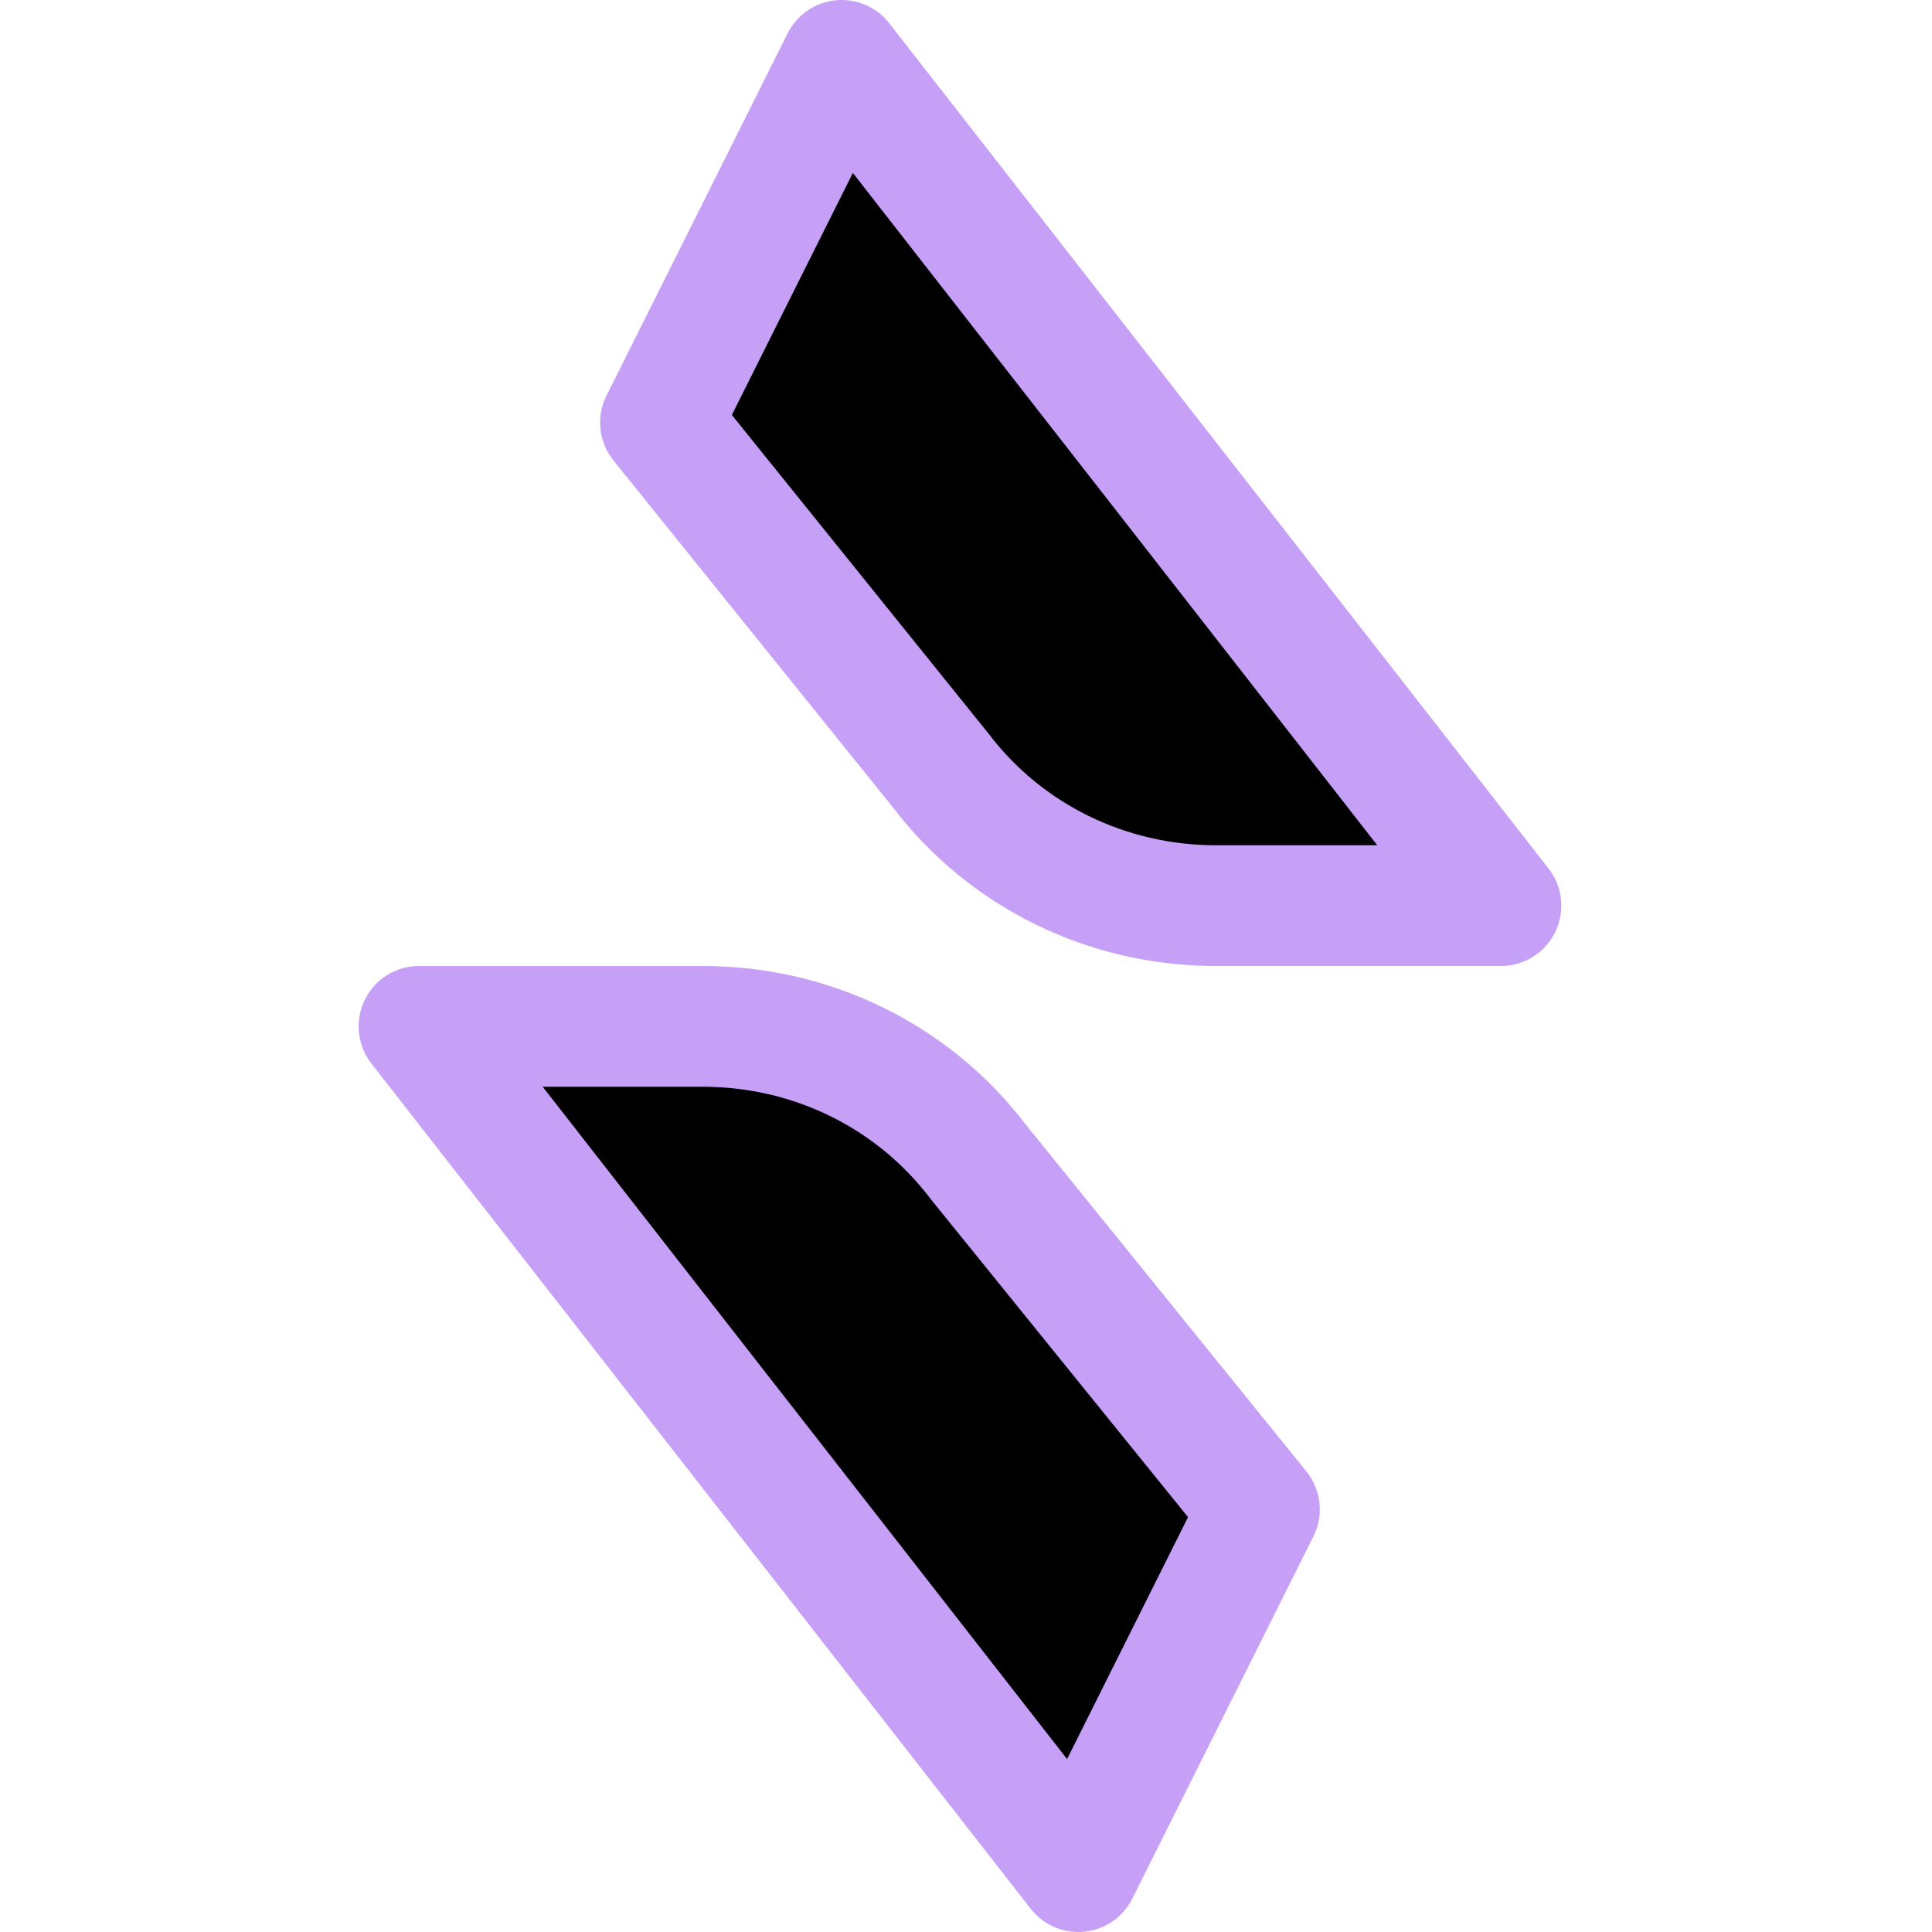 <svg xmlns="http://www.w3.org/2000/svg" width="16" height="16" viewBox="0 0 16 16">
	<path fill="currentColor" stroke="#c6a0f6" stroke-linecap="round" stroke-linejoin="round" d="M12.43 7.5h-2.36c-.9 0-1.74-.41-2.28-1.12L5.47 3.5l1.5-3zm-8.96 1h2.35c.9 0 1.74.41 2.28 1.12l2.33 2.88-1.5 3z" />
</svg>
